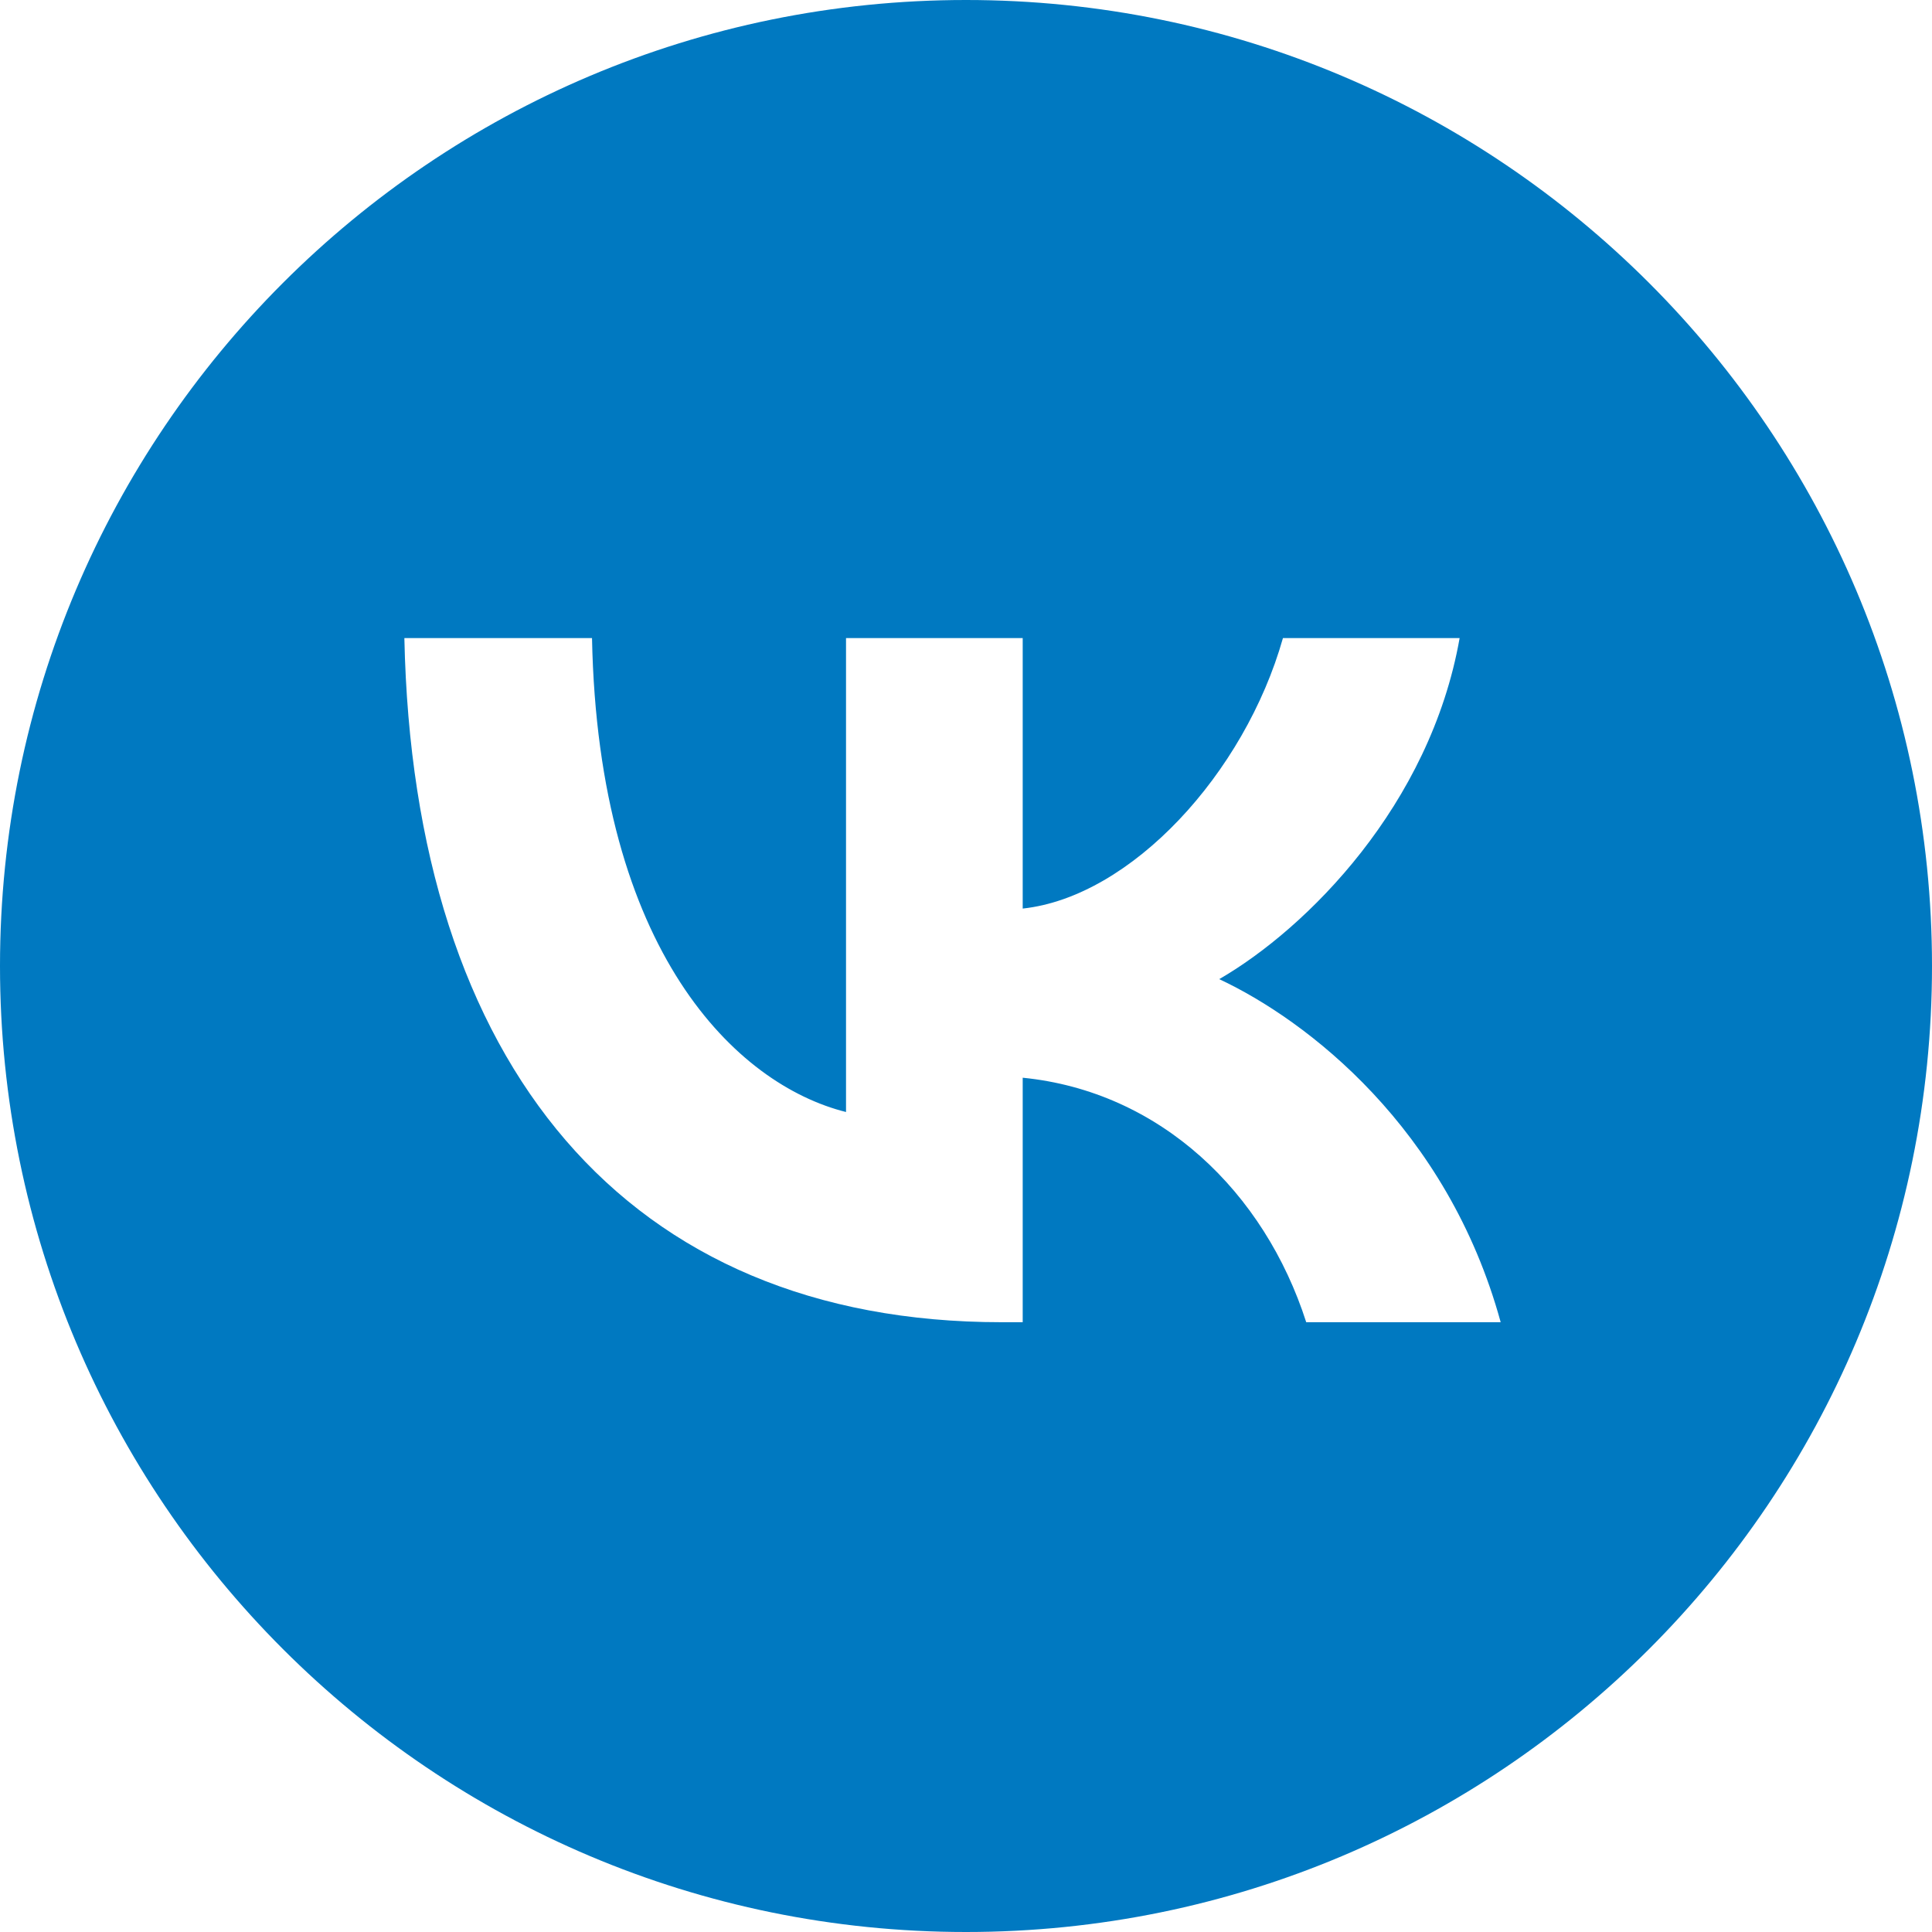 <svg width="40" height="40" viewBox="0 0 40 40" fill="none" xmlns="http://www.w3.org/2000/svg">
<path d="M20 0C8.954 0 0 8.954 0 20C0 31.046 8.954 40 20 40C31.046 40 40 31.046 40 20C40 8.954 31.046 0 20 0ZM27.044 27.375C26.179 24.681 24.024 22.597 21.174 22.313V27.375H20.735C12.979 27.375 8.556 22.058 8.372 13.211H12.257C12.385 19.704 15.248 22.456 17.516 23.023V13.211H21.174V18.811C23.414 18.569 25.767 16.019 26.562 13.211H30.22C29.609 16.67 27.059 19.222 25.243 20.272C27.057 21.122 29.965 23.349 31.07 27.375H27.044Z" fill="#0079C1"/>
</svg>
